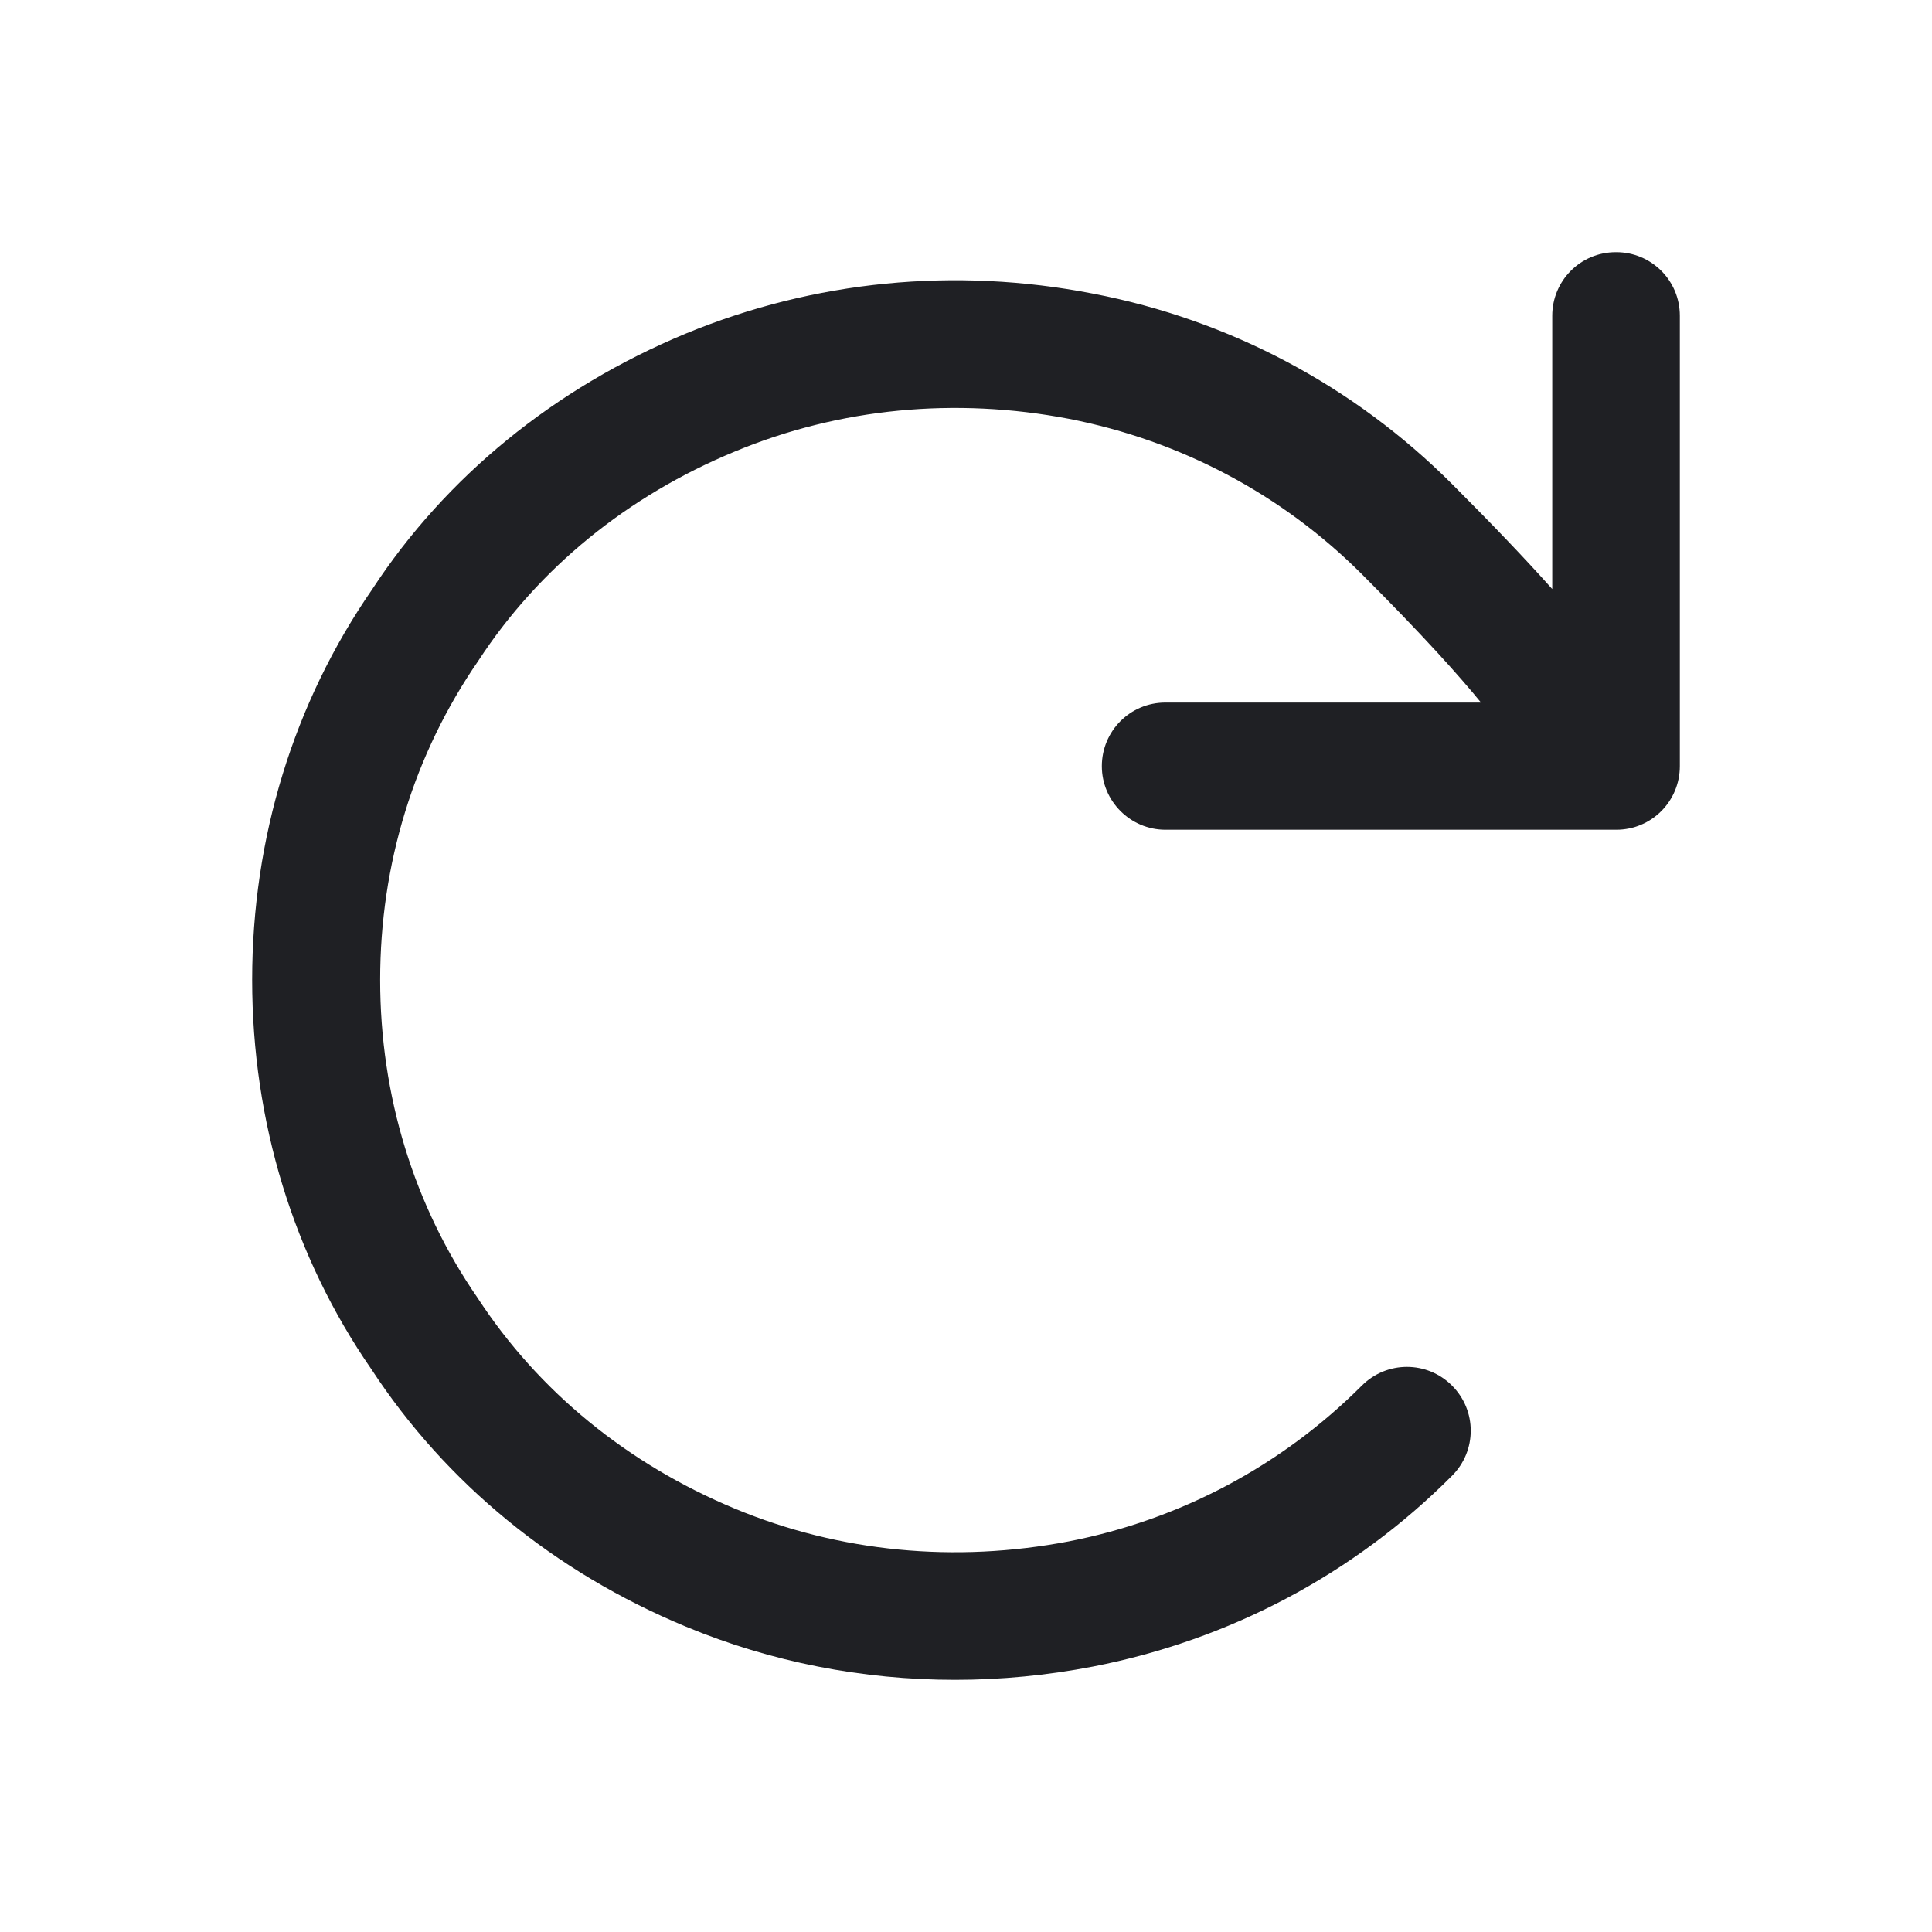 <svg width="48" height="48" viewBox="0 0 48 48" fill="none" xmlns="http://www.w3.org/2000/svg">
<path d="M40.145 6.265C39.265 6.265 38.565 6.975 38.565 7.845V14.635C37.905 13.895 37.085 13.035 36.075 12.025C33.635 9.585 30.545 7.945 27.155 7.295C23.715 6.625 20.225 6.975 17.045 8.285C13.785 9.635 11.075 11.845 9.245 14.645C7.295 17.465 6.265 20.825 6.265 24.345C6.265 27.865 7.295 31.225 9.225 34.015C11.075 36.845 13.785 39.065 17.045 40.415C19.165 41.295 21.435 41.735 23.725 41.735C24.865 41.735 26.015 41.625 27.155 41.405C30.545 40.745 33.635 39.115 36.075 36.665C36.695 36.045 36.695 35.045 36.075 34.425C35.455 33.805 34.455 33.805 33.835 34.425C31.845 36.415 29.325 37.755 26.555 38.295C23.725 38.835 20.865 38.565 18.265 37.485C15.595 36.375 13.385 34.575 11.865 32.245C10.285 29.955 9.445 27.225 9.445 24.345C9.445 21.465 10.285 18.735 11.885 16.415C13.385 14.115 15.595 12.315 18.265 11.215C20.865 10.135 23.735 9.865 26.555 10.405C29.325 10.945 31.845 12.275 33.835 14.265C35.365 15.795 36.265 16.805 36.795 17.455H28.955C28.075 17.455 27.375 18.165 27.375 19.035C27.375 19.905 28.085 20.615 28.955 20.615H40.155C41.035 20.615 41.735 19.905 41.735 19.035V7.845C41.735 6.965 41.025 6.265 40.155 6.265H40.145Z" fill="#1F2024"/>
</svg>
